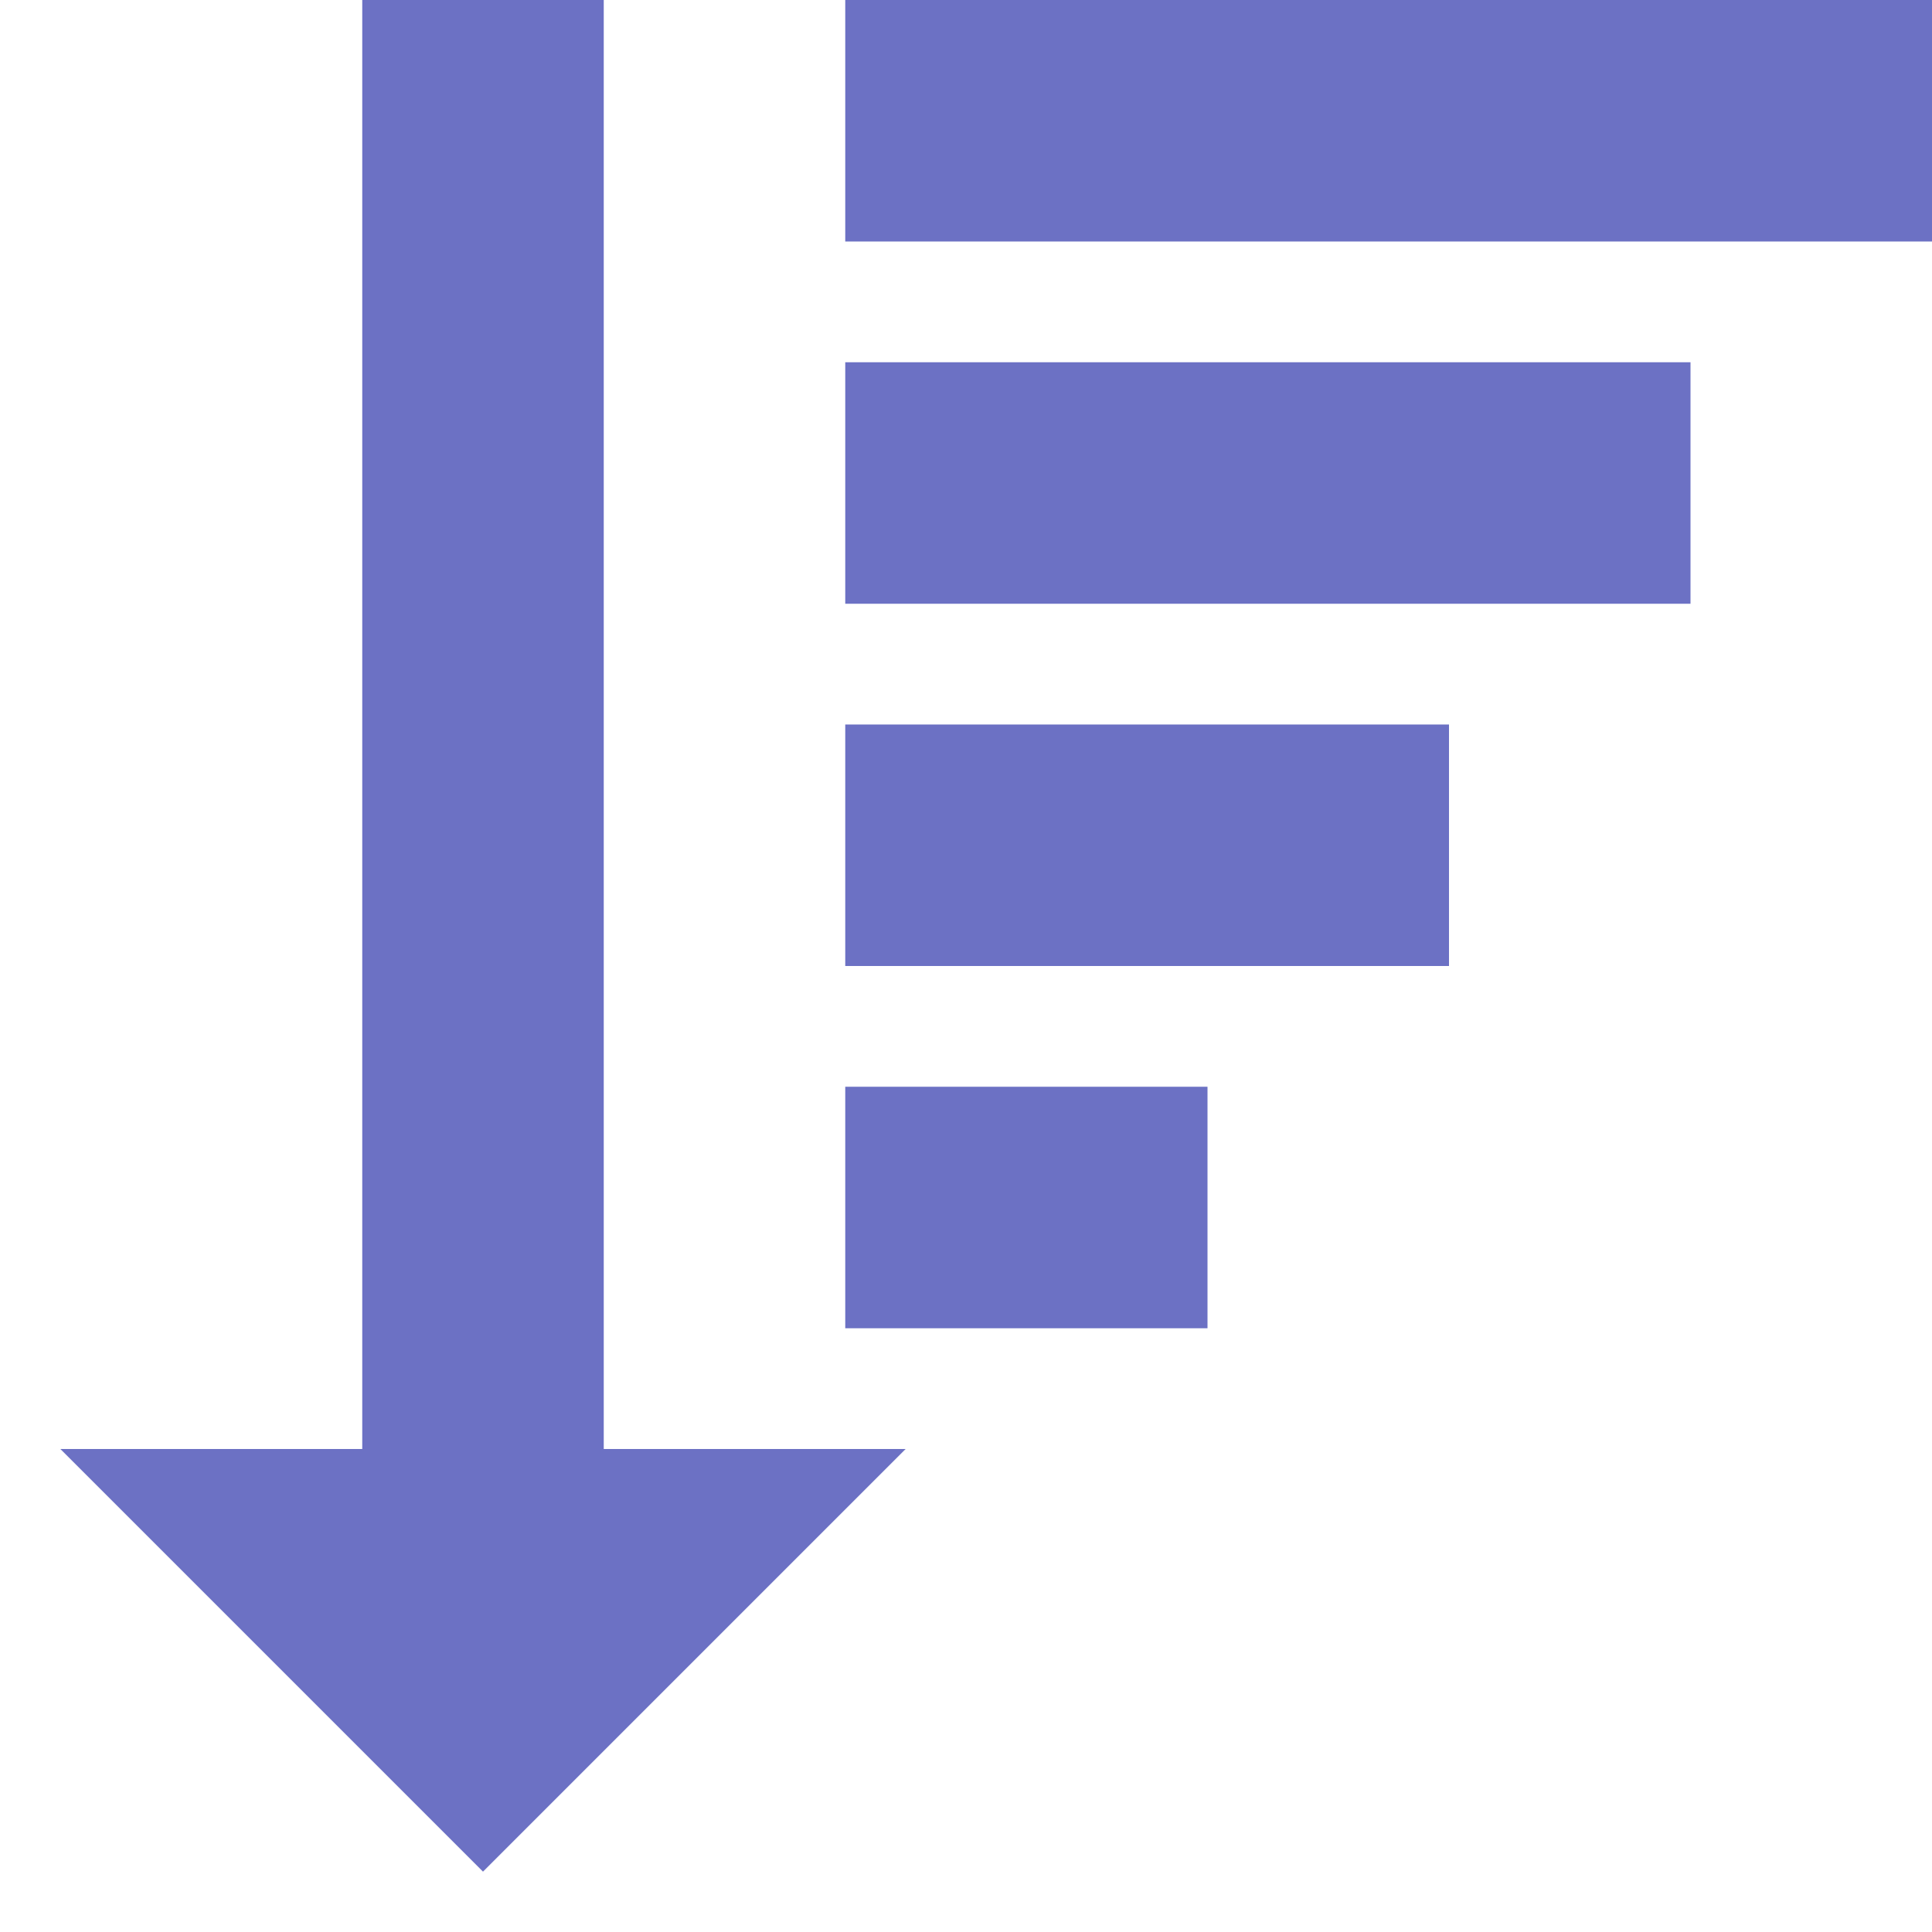 <!DOCTYPE svg PUBLIC "-//W3C//DTD SVG 1.1//EN" "http://www.w3.org/Graphics/SVG/1.1/DTD/svg11.dtd">
<svg xmlns="http://www.w3.org/2000/svg" xmlns:xlink="http://www.w3.org/1999/xlink" version="1.1" width="64px" height="64px" viewBox="0 0 64 64">
<path d="M20 48v-48h-8v48h-10l14 14 14-14h-10z" fill="#6c71c4"/>
<path d="M28 0h36v8h-36v-8z" fill="#6c71c4"/>
<path d="M28 12h28v8h-28v-8z" fill="#6c71c4"/>
<path d="M28 24h20v8h-20v-8z" fill="#6c71c4"/>
<path d="M28 36h12v8h-12v-8z" fill="#6c71c4"/>
</svg>